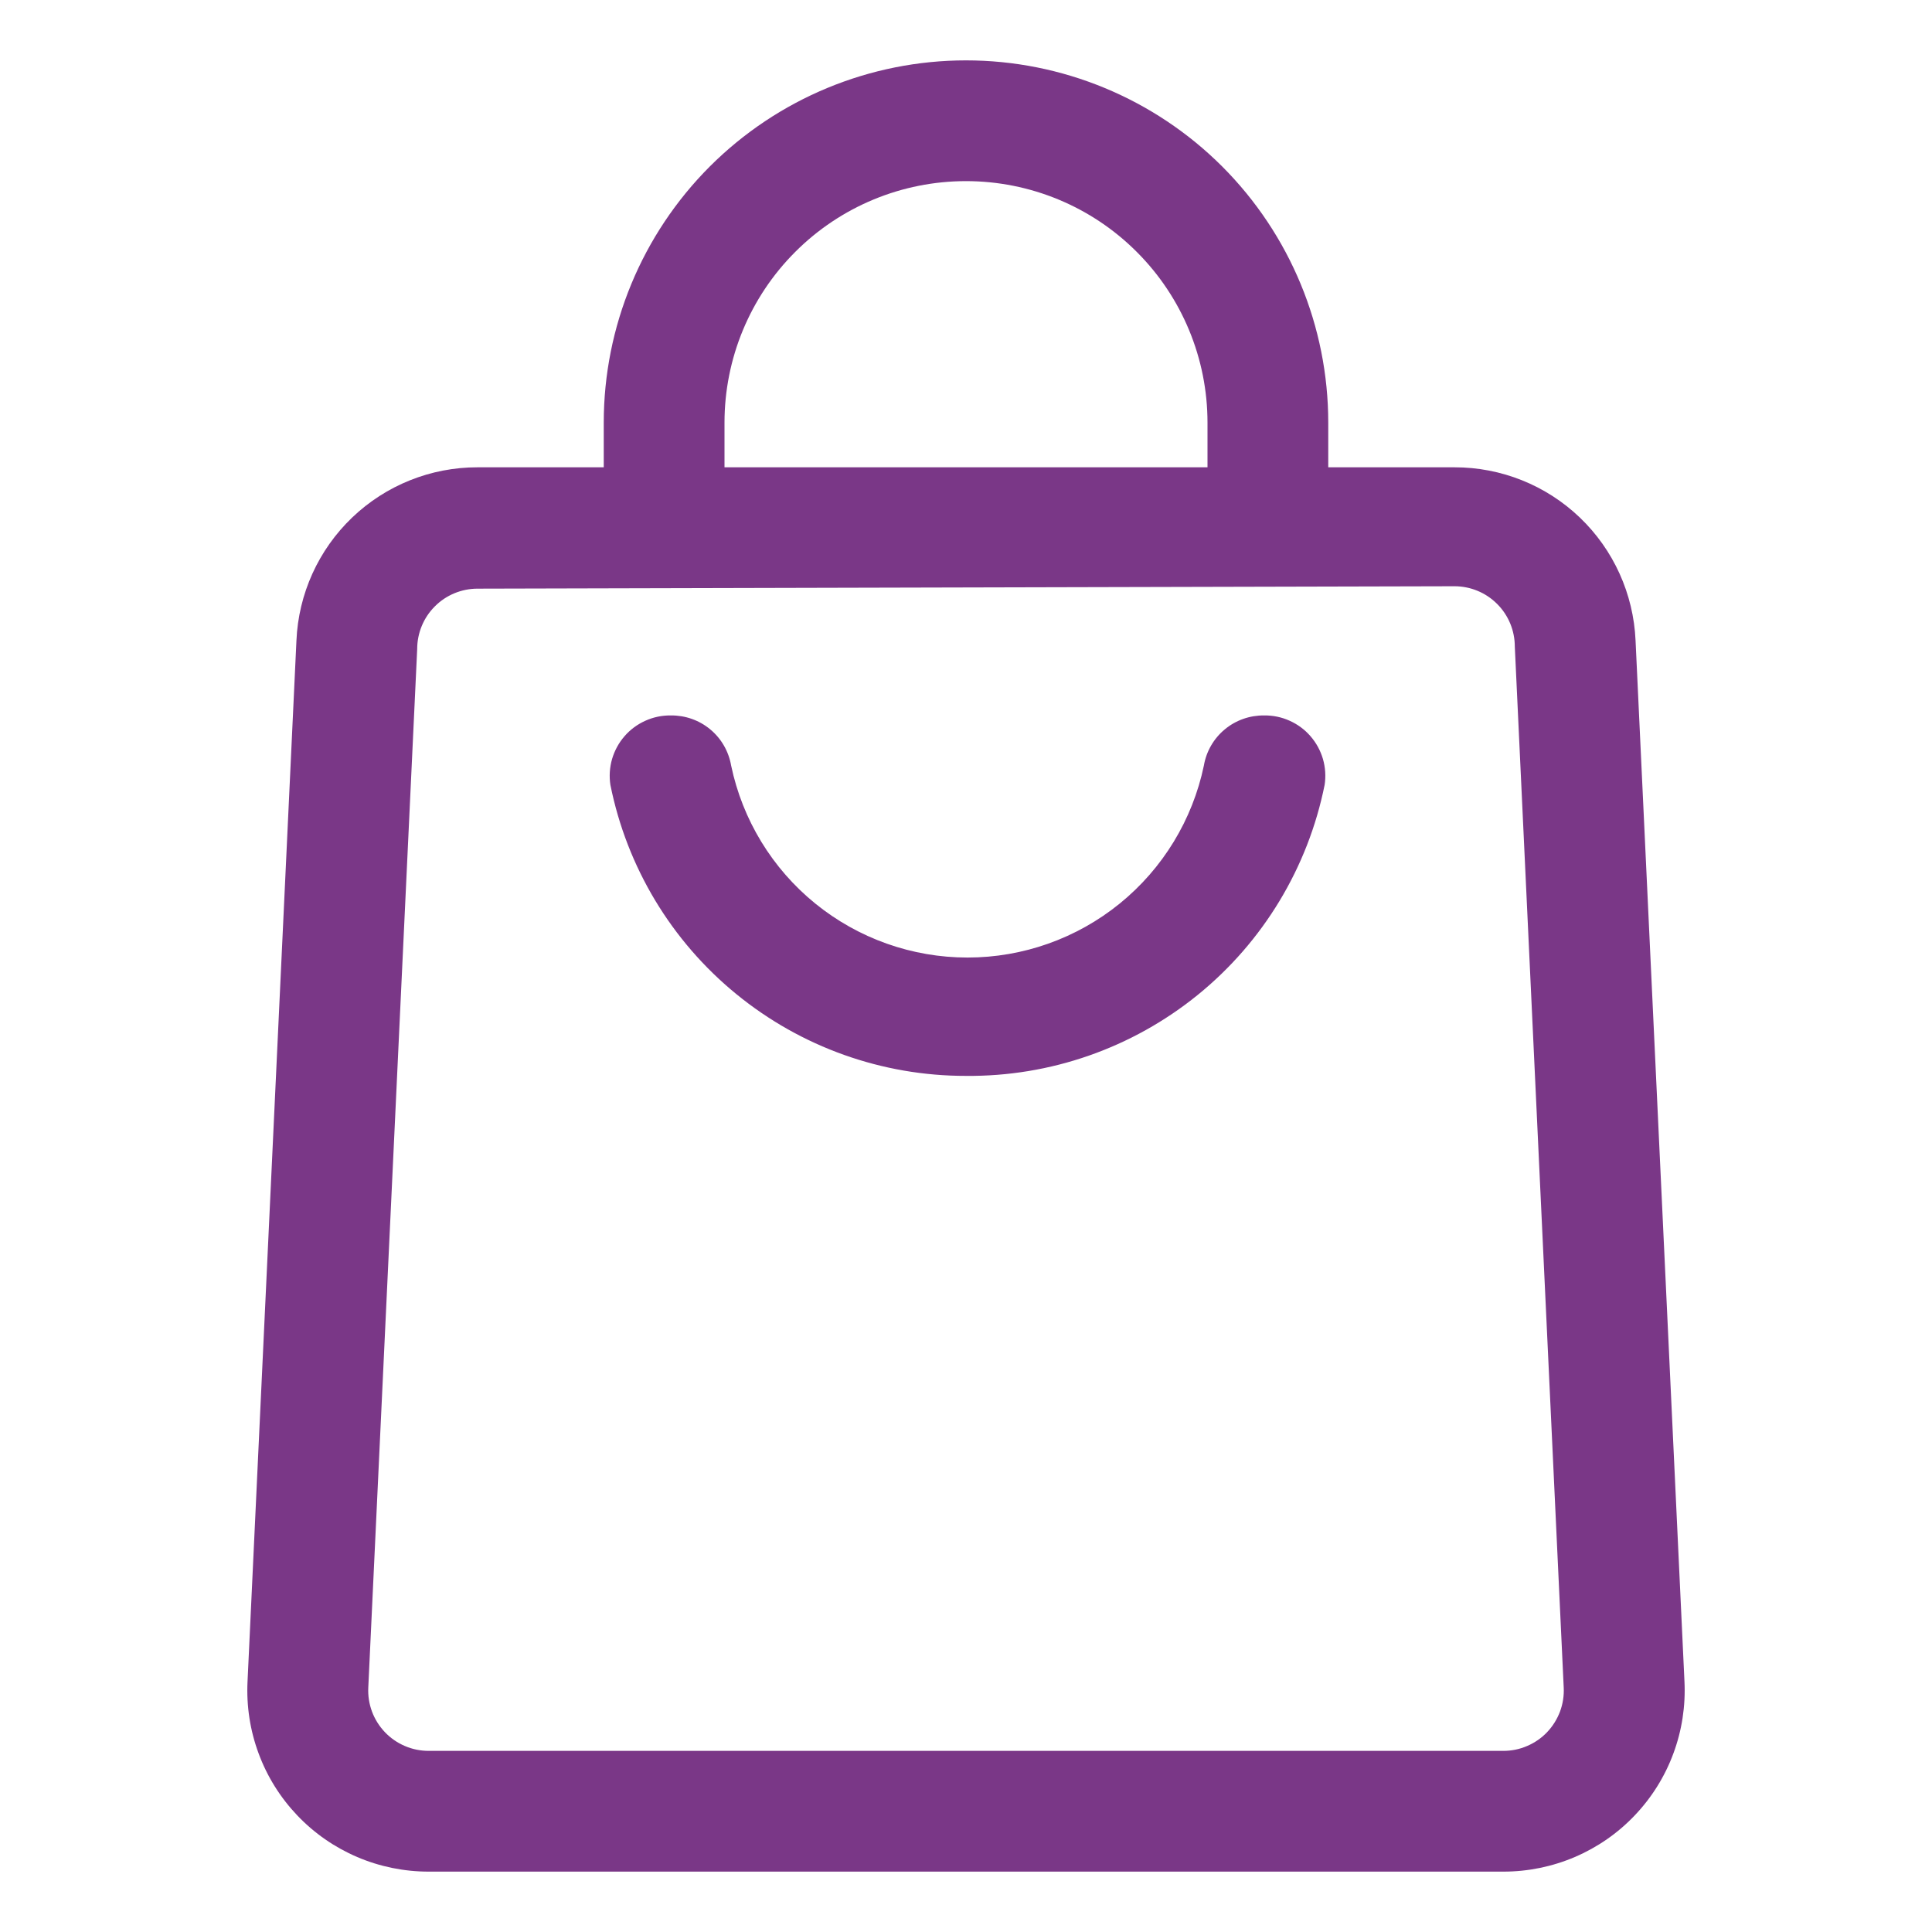 <svg width="32" height="32" viewBox="0 0 32 32" fill="none" xmlns="http://www.w3.org/2000/svg">
<path d="M16 17.82C14.612 17.822 13.267 17.342 12.193 16.463C11.119 15.585 10.383 14.361 10.11 13C10.088 12.857 10.098 12.71 10.138 12.571C10.179 12.432 10.249 12.303 10.344 12.194C10.439 12.084 10.557 11.997 10.689 11.938C10.821 11.878 10.965 11.848 11.11 11.85C11.348 11.847 11.58 11.928 11.763 12.08C11.947 12.232 12.069 12.445 12.11 12.68C12.298 13.579 12.79 14.386 13.503 14.965C14.216 15.544 15.107 15.86 16.025 15.86C16.943 15.86 17.834 15.544 18.547 14.965C19.26 14.386 19.752 13.579 19.94 12.68C19.98 12.445 20.103 12.232 20.287 12.08C20.47 11.928 20.702 11.847 20.94 11.85C21.085 11.848 21.229 11.878 21.361 11.938C21.493 11.997 21.611 12.084 21.706 12.194C21.801 12.303 21.871 12.432 21.912 12.571C21.952 12.71 21.962 12.857 21.94 13C21.665 14.369 20.922 15.6 19.838 16.479C18.753 17.359 17.396 17.833 16 17.82Z" fill="#7A3787"/>
<path d="M24.9 31H7.1C6.693 31 6.29 30.918 5.916 30.758C5.542 30.598 5.204 30.364 4.924 30.069C4.643 29.774 4.425 29.426 4.284 29.044C4.142 28.663 4.08 28.256 4.1 27.85L4.91 10.61C4.943 9.837 5.274 9.107 5.833 8.572C6.392 8.037 7.136 7.739 7.91 7.74H24.09C24.864 7.739 25.608 8.037 26.167 8.572C26.726 9.107 27.056 9.837 27.09 10.61L27.9 27.85C27.92 28.256 27.858 28.663 27.716 29.044C27.575 29.426 27.357 29.774 27.076 30.069C26.796 30.364 26.458 30.598 26.084 30.758C25.71 30.918 25.307 31 24.9 31ZM7.91 9.75C7.645 9.75 7.39 9.855 7.203 10.043C7.015 10.23 6.91 10.485 6.91 10.75L6.1 27.95C6.093 28.085 6.114 28.221 6.161 28.348C6.208 28.475 6.281 28.591 6.375 28.69C6.468 28.788 6.581 28.866 6.705 28.919C6.83 28.973 6.964 29 7.1 29H24.9C25.036 29 25.17 28.973 25.294 28.919C25.419 28.866 25.532 28.788 25.625 28.69C25.719 28.591 25.791 28.475 25.839 28.348C25.886 28.221 25.907 28.085 25.9 27.95L25.09 10.71C25.09 10.445 24.985 10.19 24.797 10.003C24.61 9.815 24.355 9.71 24.09 9.71L7.91 9.75Z" fill="#7A3787"/>
<path d="M22 8.75H20V7C20 5.939 19.579 4.922 18.828 4.172C18.078 3.421 17.061 3 16 3C14.939 3 13.922 3.421 13.172 4.172C12.421 4.922 12 5.939 12 7V8.75H10V7C10 5.409 10.632 3.883 11.757 2.757C12.883 1.632 14.409 1 16 1C17.591 1 19.117 1.632 20.243 2.757C21.368 3.883 22 5.409 22 7V8.75Z" fill="#7A3787"/>
</svg>
